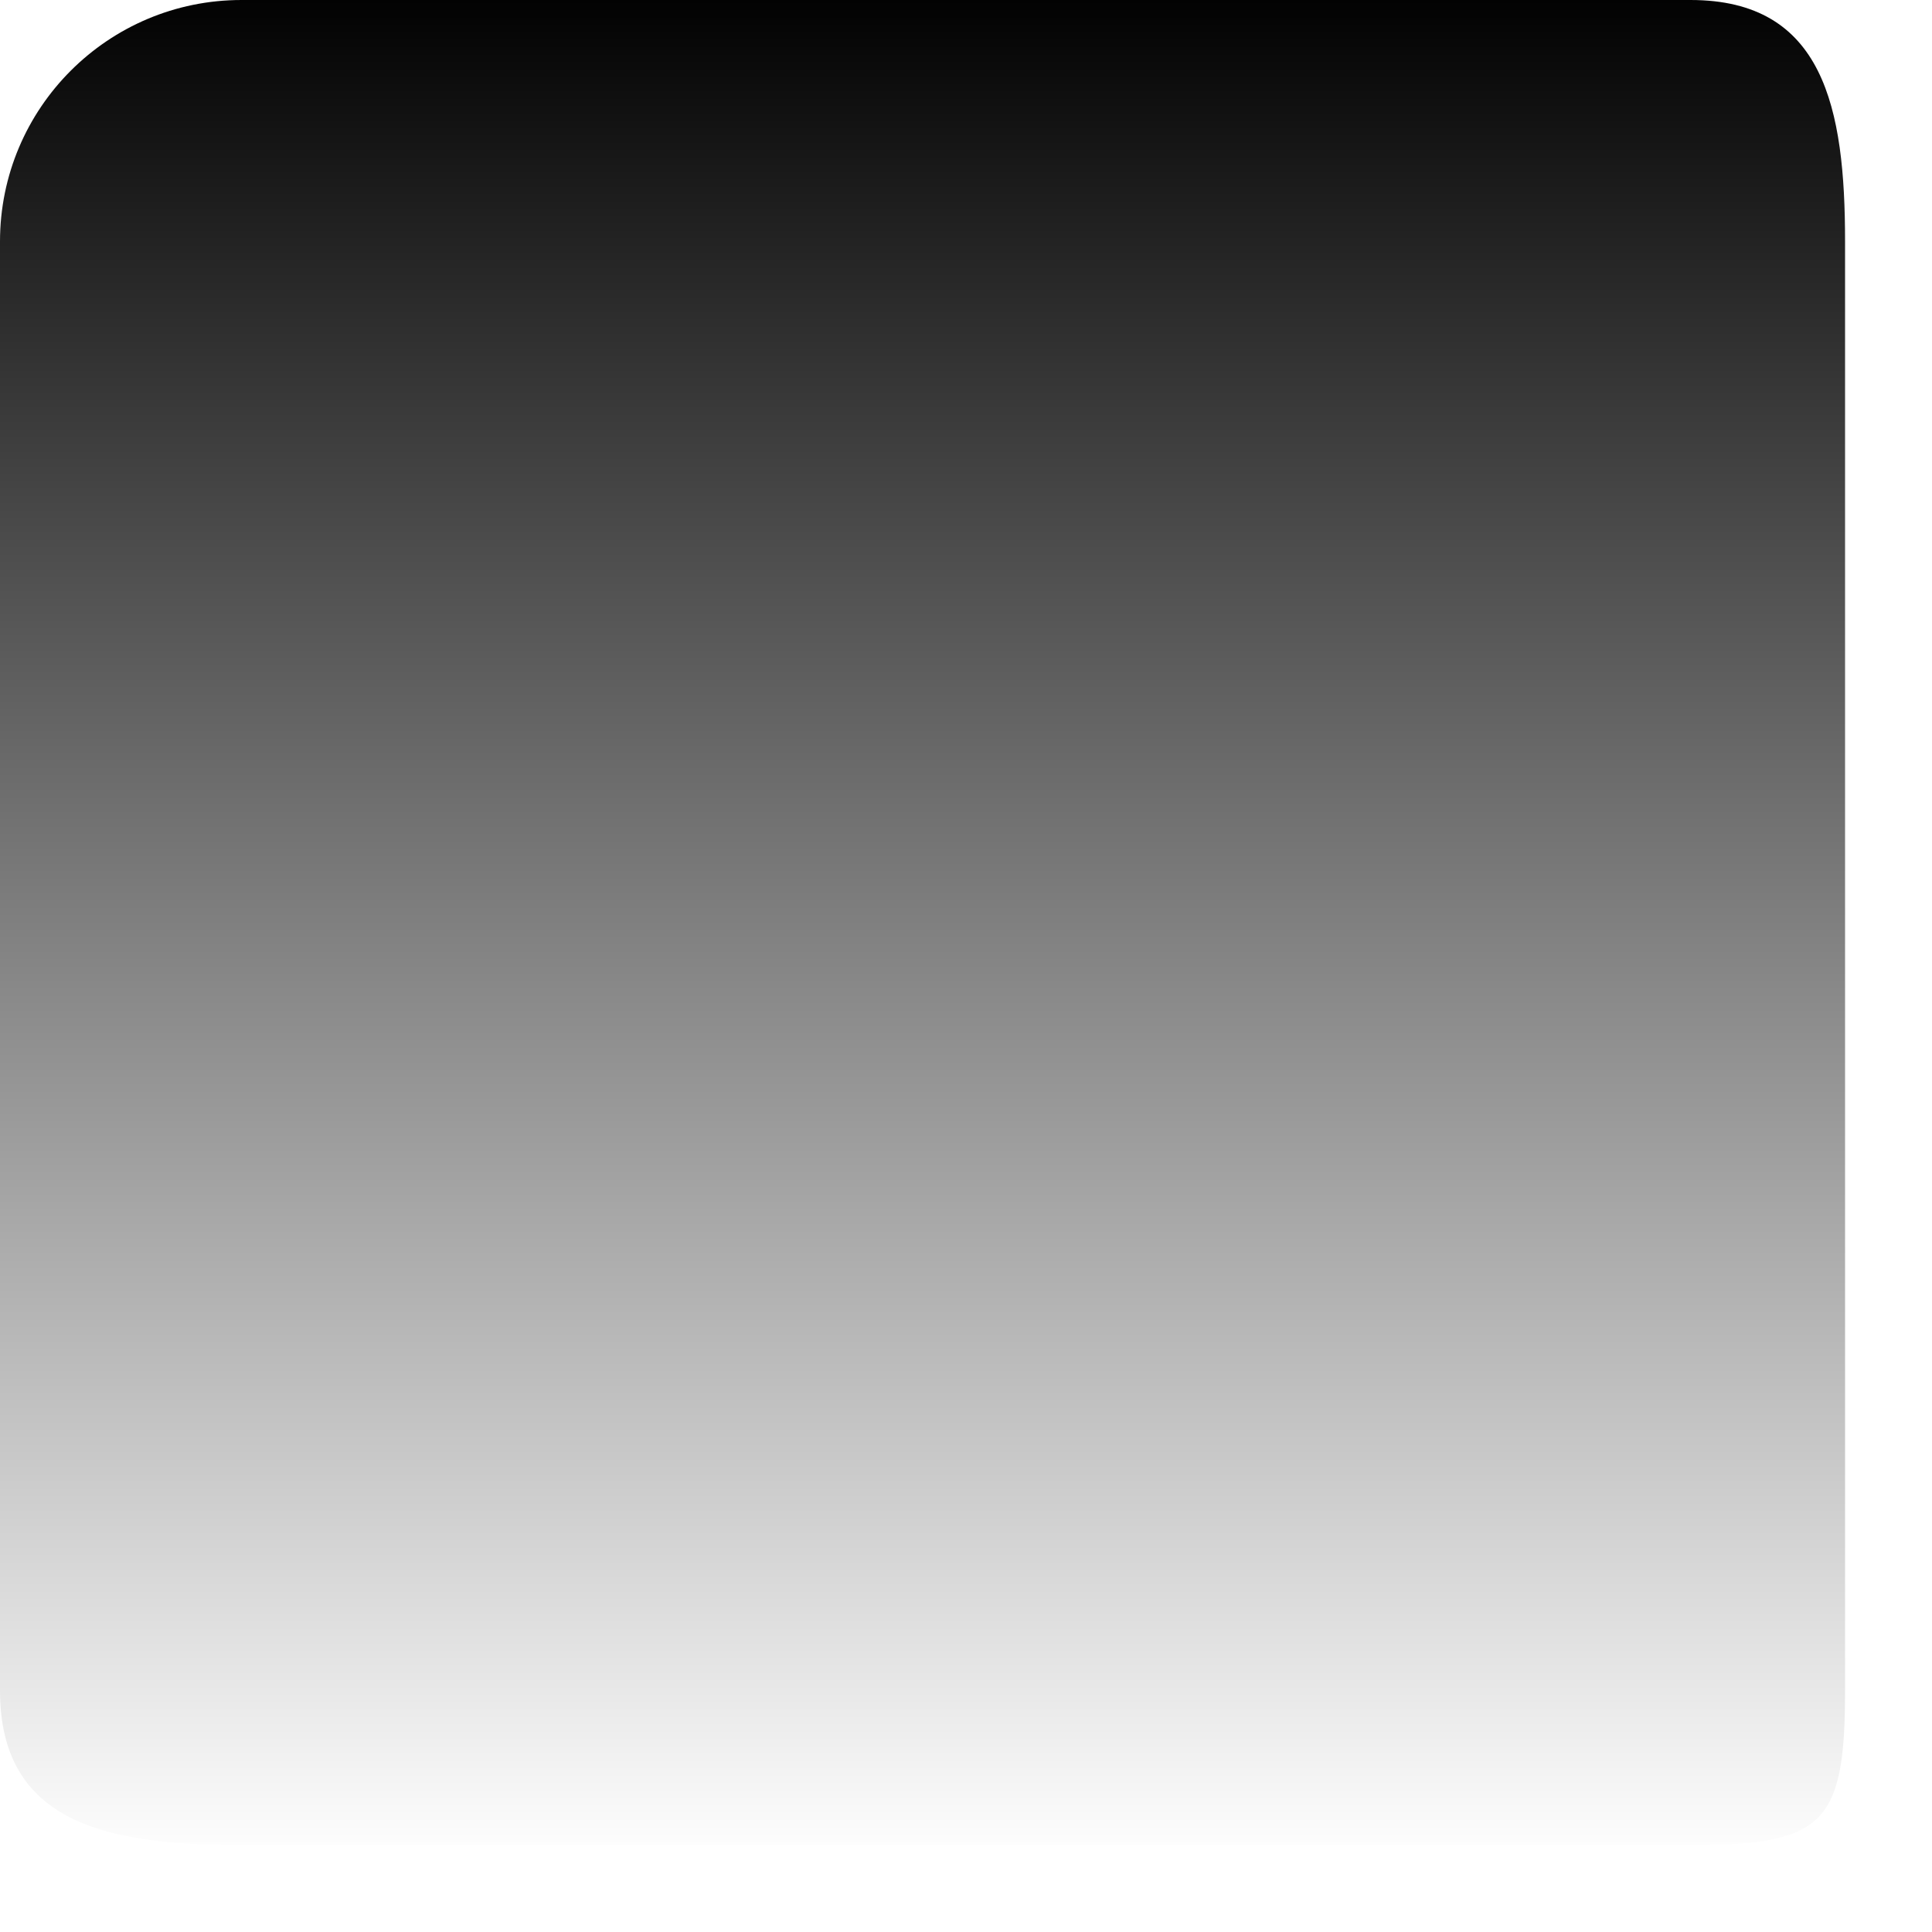 <svg 
 xmlns="http://www.w3.org/2000/svg"
 xmlns:xlink="http://www.w3.org/1999/xlink"
 width="20px" height="20px">
  <defs>
    <linearGradient id="grad" x1="0%" x2="0%" y1="100%" y2="0%">
      <stop offset="0%" stop-color="#000000" stop-opacity="0" />
      <stop offset="100%" stop-color="#000000" stop-opacity="1" />
    </linearGradient>
  </defs>

  <path fill-rule="evenodd"  fill="url(#grad)"
   d="M2.500,-0.000 L17.500,-0.000 C18.881,-0.000 19.1,1.119 19.1,2.500 L19.1,17.500 C19.1,18.881 18.881,19.1 17.500,19.1 L2.500,19.1 C1.119,19.1 -0.000,18.881 -0.000,17.500 L-0.000,2.500 C-0.000,1.119 1.119,-0.000 2.500,-0.000 Z"/>
</svg>